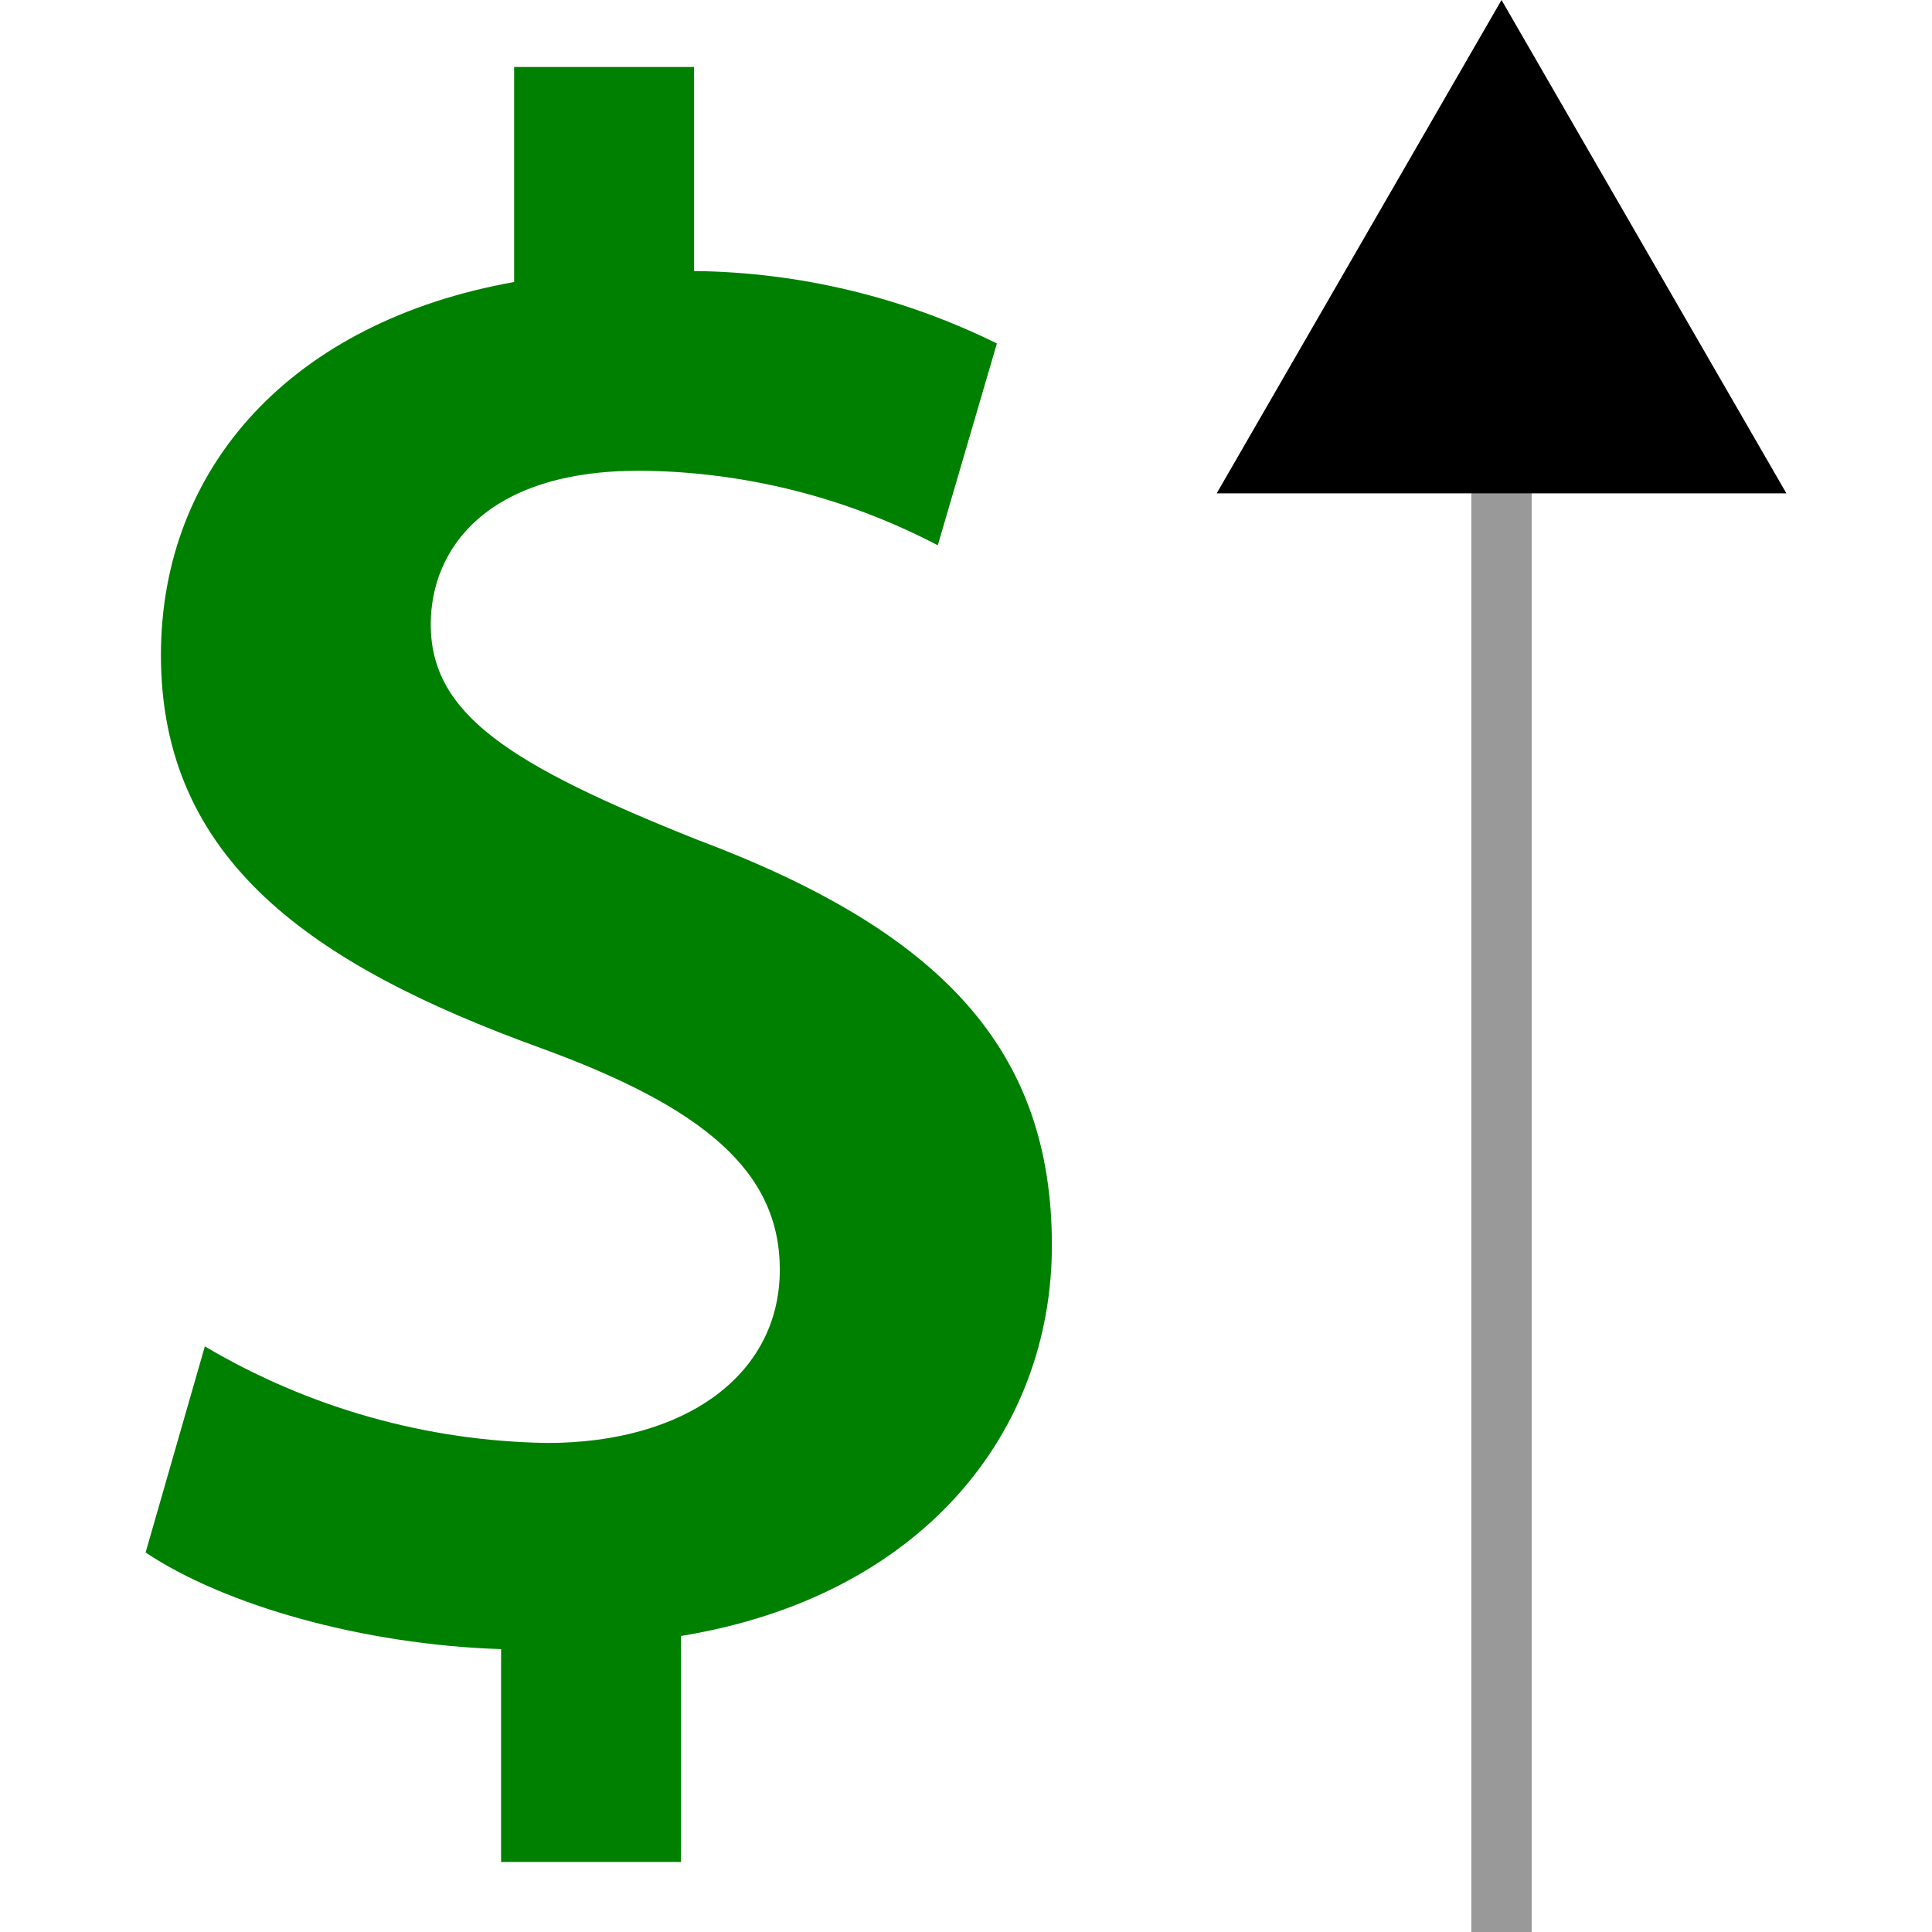 <?xml version="1.0" encoding="UTF-8" standalone="no"?>
<!-- Generator: Adobe Illustrator 19.0.0, SVG Export Plug-In . SVG Version: 6.00 Build 0)  -->

<svg
   xmlns:dc="http://purl.org/dc/elements/1.1/"
   xmlns:cc="http://creativecommons.org/ns#"
   xmlns:rdf="http://www.w3.org/1999/02/22-rdf-syntax-ns#"
   xmlns:svg="http://www.w3.org/2000/svg"
   xmlns="http://www.w3.org/2000/svg"
   xmlns:sodipodi="http://sodipodi.sourceforge.net/DTD/sodipodi-0.dtd"
   xmlns:inkscape="http://www.inkscape.org/namespaces/inkscape"
   version="1.1"
   id="Layer_1"
   x="0px"
   y="0px"
   viewBox="0 0 512 512"
   style="enable-background:new 0 0 512 512;"
   xml:space="preserve"
   sodipodi:docname="low-sales.svg"
   inkscape:version="0.92.0 r15299"><defs
     id="defs41" /><sodipodi:namedview
     pagecolor="#ffffff"
     bordercolor="#666666"
     borderopacity="1"
     objecttolerance="10"
     gridtolerance="10"
     guidetolerance="10"
     inkscape:pageopacity="0"
     inkscape:pageshadow="2"
     inkscape:window-width="716"
     inkscape:window-height="480"
     id="namedview39"
     showgrid="false"
     inkscape:zoom="0.4609375"
     inkscape:cx="256"
     inkscape:cy="256"
     inkscape:window-x="480"
     inkscape:window-y="168"
     inkscape:window-maximized="0"
     inkscape:current-layer="Layer_1" /><path
     style="fill:#008000"
     d="M132.792,493.448v-56.416c-36.632-1.168-73.273-11.632-94.208-25.6L54.287,356.8  c27.494,16.29,58.766,25.115,90.72,25.6c36.64,0,61.649-18.032,61.649-45.936c0-26.168-20.36-43.04-63.392-58.736  C82.2,255.592,42.648,227.672,42.648,173.601c0-50.008,34.896-88.392,93.601-98.864V17.744h47.688v54.08  c27.85,0.311,55.274,6.872,80.248,19.2l-15.664,53.488c-24.42-12.805-51.548-19.583-79.12-19.768  c-40.712,0-55.248,20.936-55.248,40.712c0,23.84,20.936,37.216,70.4,56.992c65.136,24.424,94.208,55.832,94.208,107.585  c0,49.432-34.312,93.048-98.28,103.512v59.896L132.792,493.448z"
     id="path2" /><rect
     x="389.923"
     style="fill:#999999"
     width="15.999"
     height="384.753"
     id="rect4"
     y="-512"
     transform="scale(1,-1)" /><polygon
     points="397.92,512 473.416,381.256 322.432,381.256 "
     id="polygon6"
     transform="matrix(1,0,0,-1,0,512)" /><g
     id="g8" /><g
     id="g10" /><g
     id="g12" /><g
     id="g14" /><g
     id="g16" /><g
     id="g18" /><g
     id="g20" /><g
     id="g22" /><g
     id="g24" /><g
     id="g26" /><g
     id="g28" /><g
     id="g30" /><g
     id="g32" /><g
     id="g34" /><g
     id="g36" /></svg>
